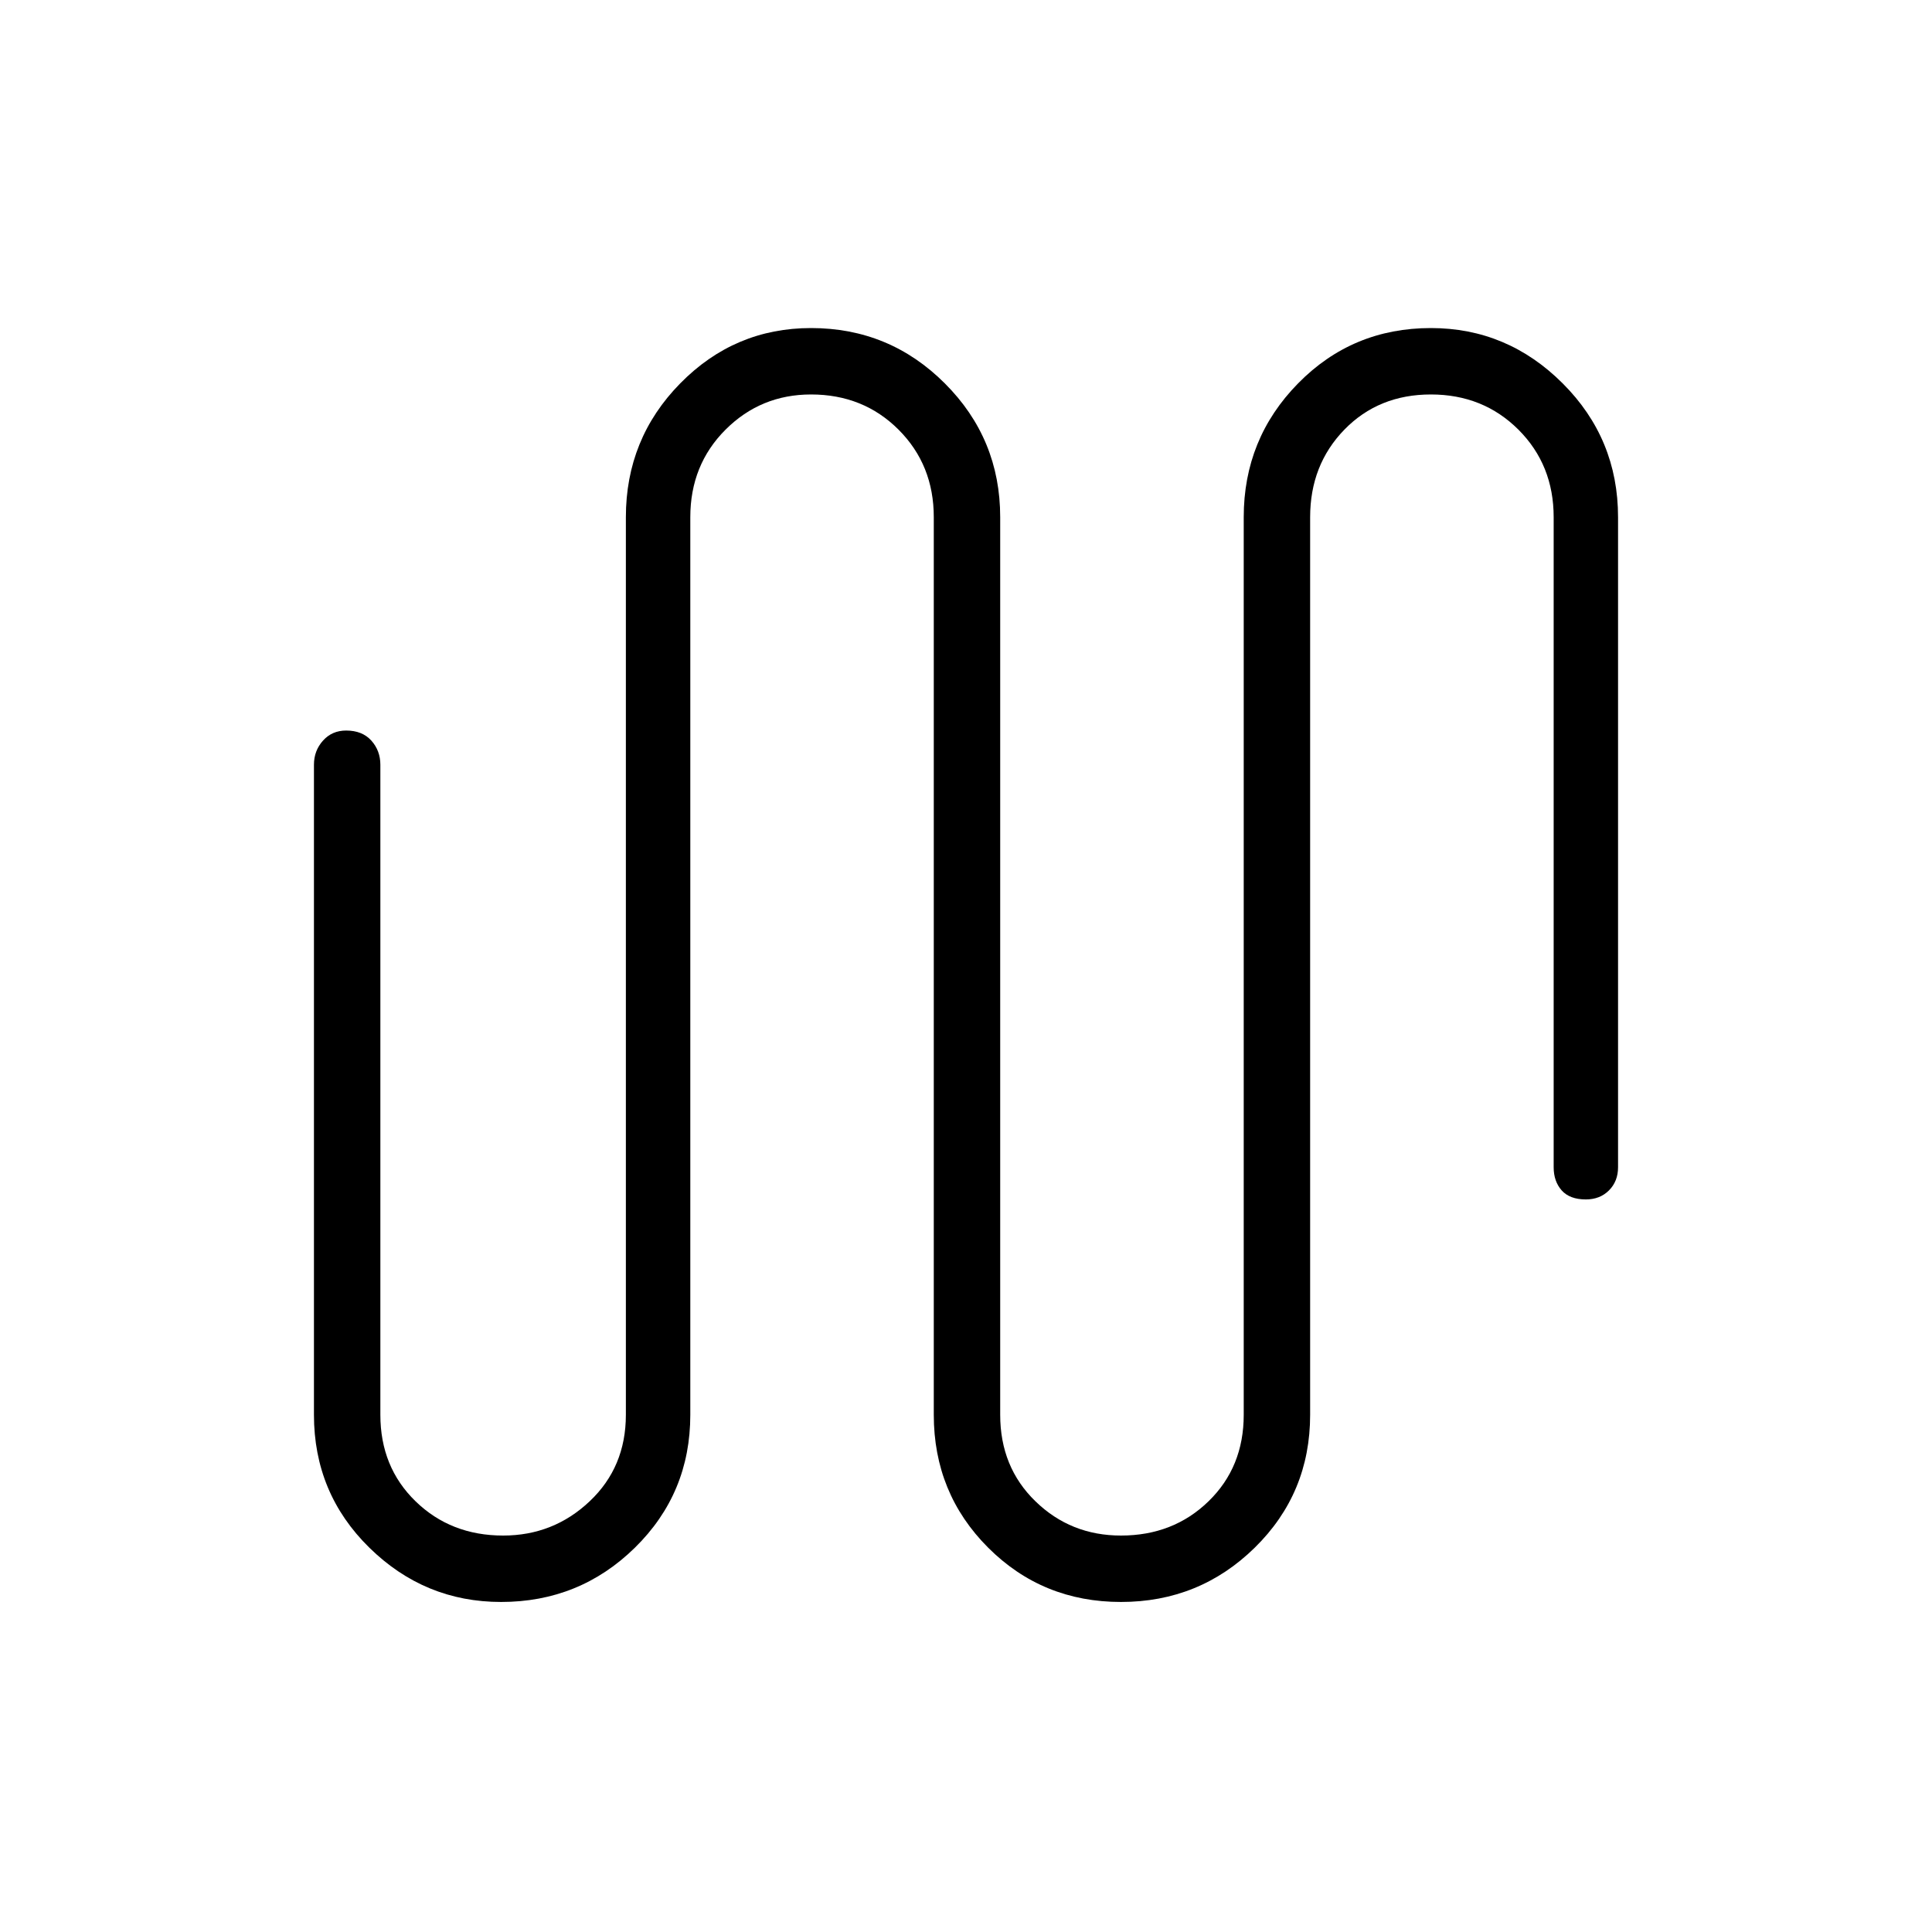 <svg xmlns="http://www.w3.org/2000/svg" height="40" width="40"><path d="M10.375 33.167q-1.583 0-2.729-1.125Q6.5 30.917 6.5 29.292V15.833q0-.291.188-.5.187-.208.479-.208.333 0 .521.208.187.209.187.5v13.459q0 1.083.729 1.791.729.709 1.813.709 1.041 0 1.791-.709.75-.708.75-1.791V10.708q0-1.625 1.125-2.77 1.125-1.146 2.709-1.146 1.625 0 2.77 1.146 1.146 1.145 1.146 2.77v18.584q0 1.083.73 1.791.729.709 1.77.709 1.084 0 1.813-.709.729-.708.729-1.791V10.708q0-1.625 1.125-2.77Q28 6.792 29.625 6.792q1.583 0 2.729 1.146 1.146 1.145 1.146 2.77v13.459q0 .291-.188.479-.187.187-.479.187-.333 0-.5-.187-.166-.188-.166-.479V10.708q0-1.083-.729-1.812-.73-.729-1.813-.729t-1.792.729q-.708.729-.708 1.812v18.584q0 1.625-1.146 2.75t-2.771 1.125q-1.625 0-2.75-1.125t-1.125-2.75V10.708q0-1.083-.729-1.812-.729-.729-1.812-.729-1.042 0-1.771.729-.729.729-.729 1.812v18.584q0 1.625-1.146 2.75t-2.771 1.125Z"/></svg>